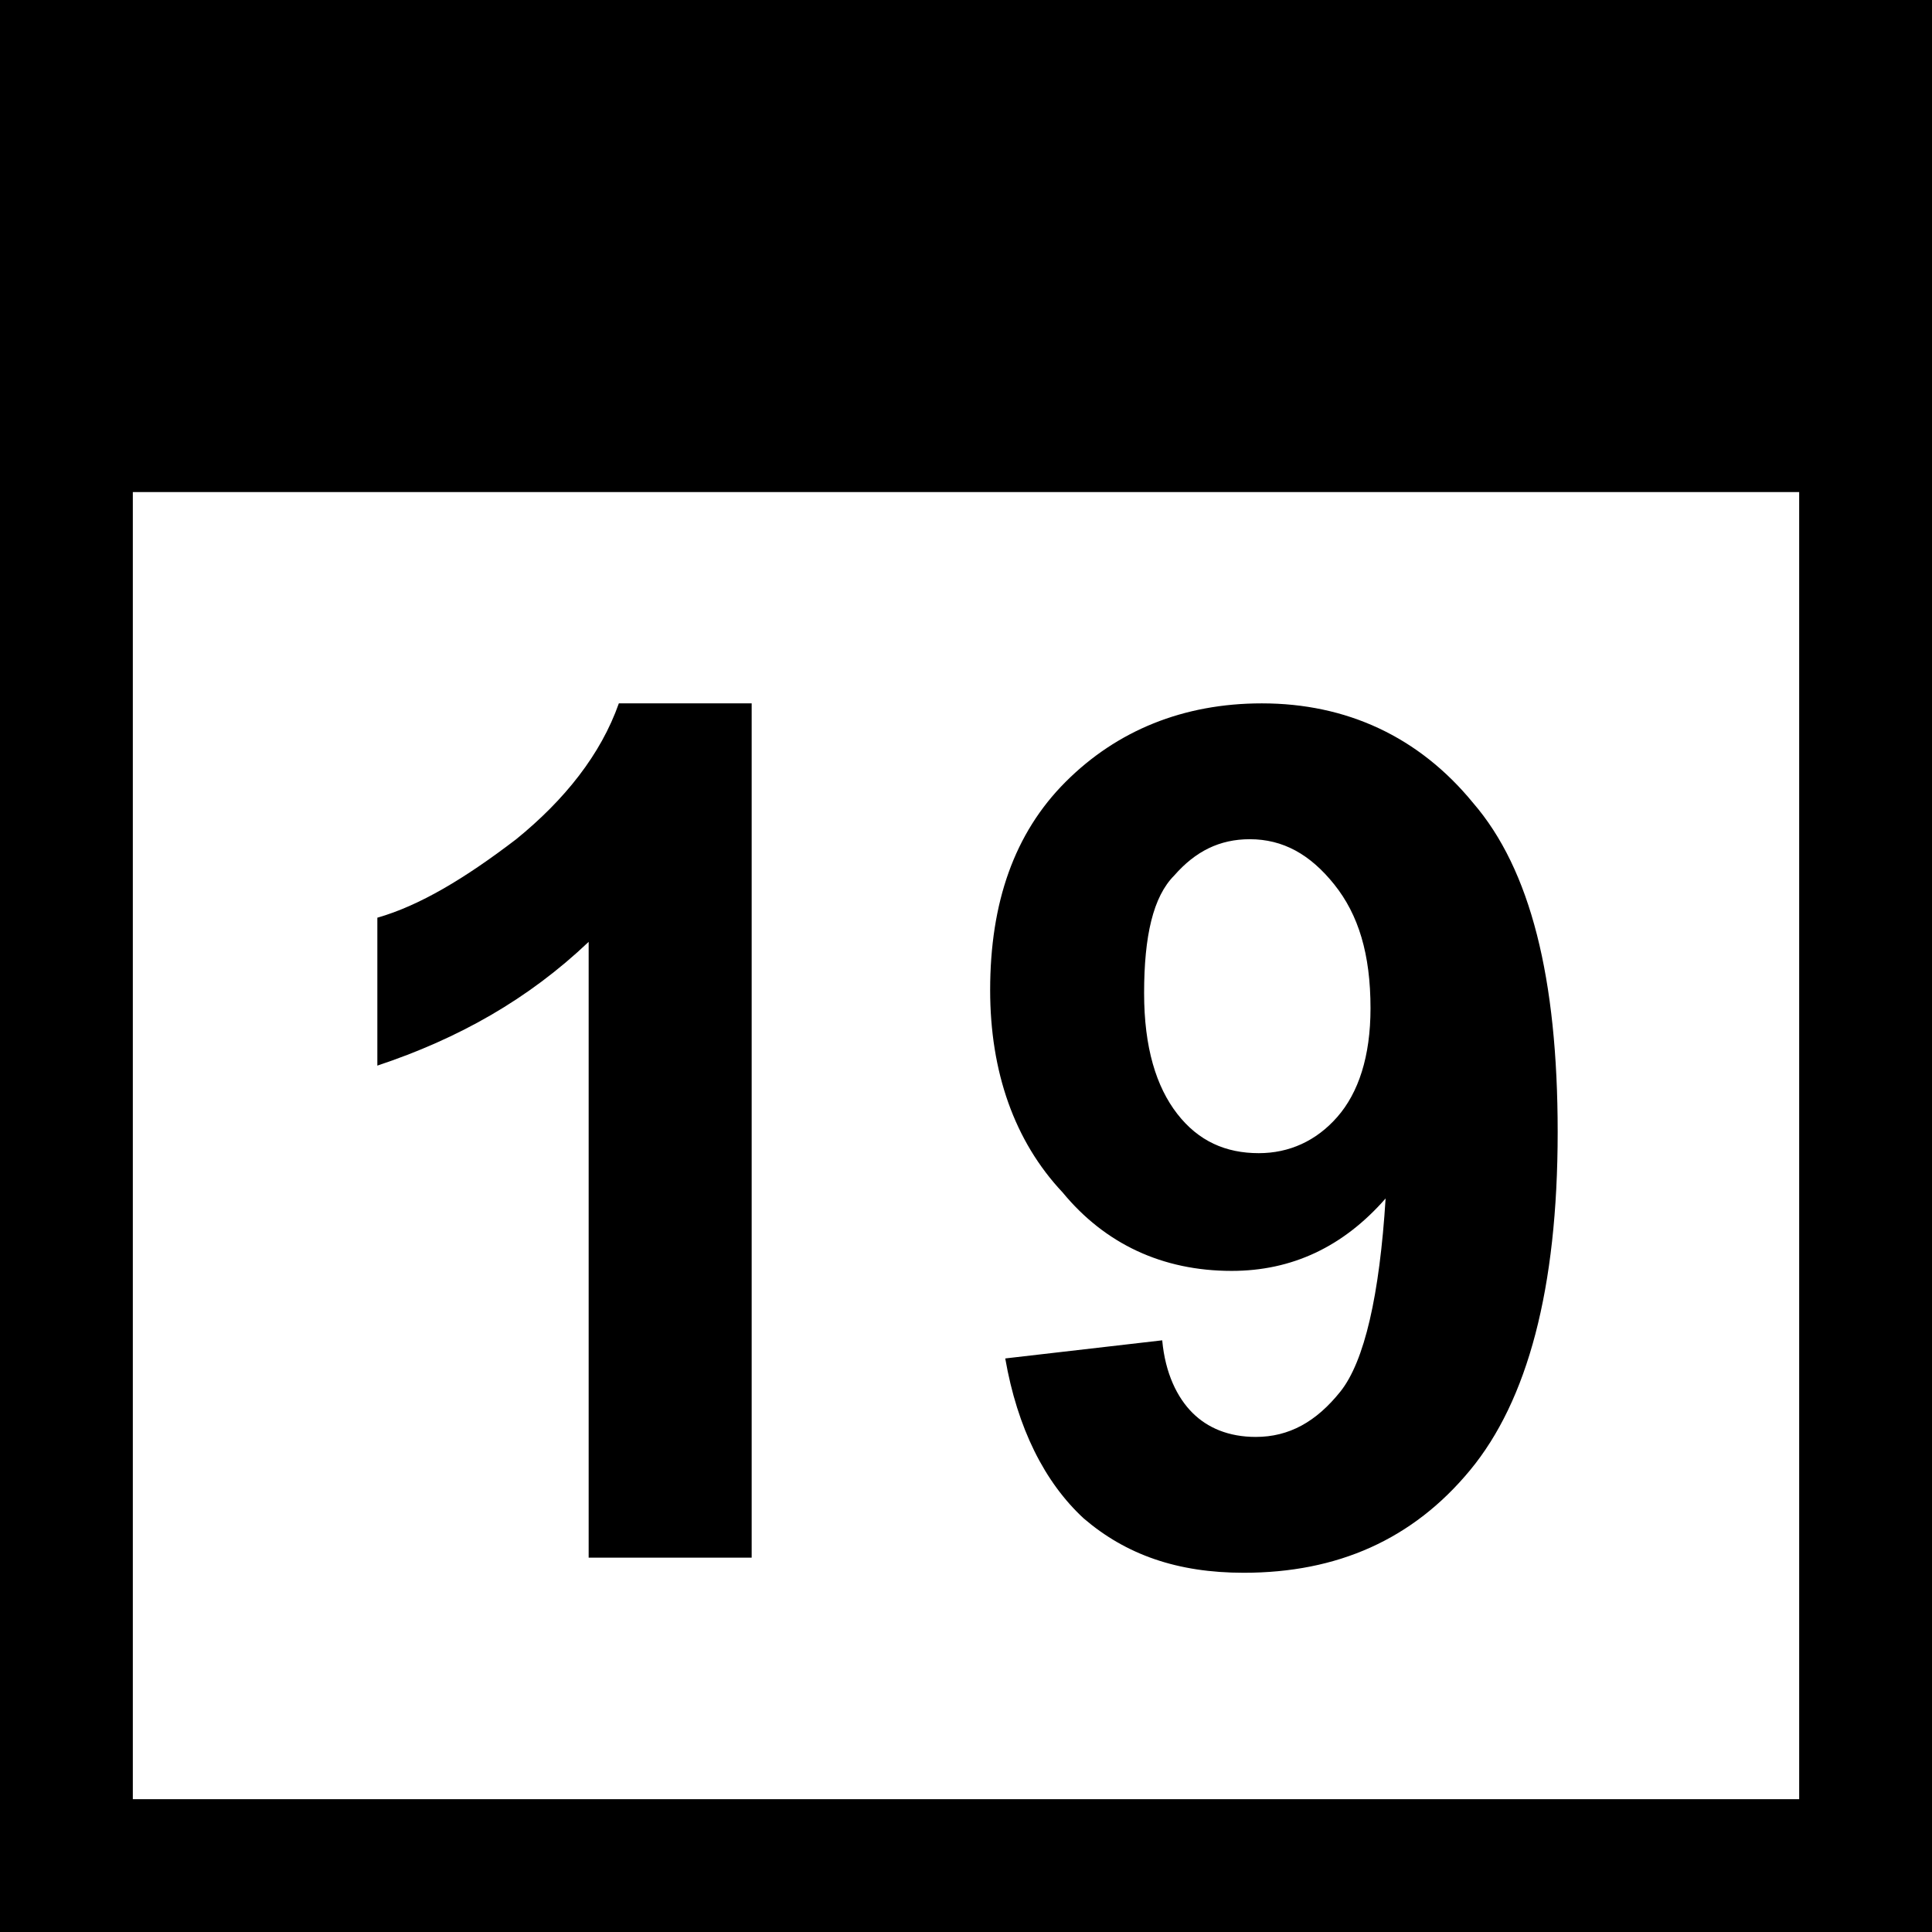 <svg xmlns="http://www.w3.org/2000/svg" viewBox="0 0 64 64" enable-background="new 0 0 64 64"><path d="M0 0v64h64v-64h-64zm59.6 59.6h-55.2v-43.3h55.2v43.3zM19.5 51.6h5.4v-28.3h-4.4c-.6 1.7-1.8 3.2-3.4 4.5-1.7 1.3-3.2 2.2-4.6 2.6v4.9c2.7-.9 5-2.2 7-4.1v20.4zM40.8 42.1c2 0 3.7-.8 5.1-2.4-.2 3.2-.7 5.4-1.5 6.4s-1.7 1.5-2.8 1.5c-.9 0-1.6-.3-2.1-.8s-.9-1.3-1-2.4l-5.2.6c.4 2.3 1.3 4.1 2.6 5.3 1.4 1.2 3.1 1.8 5.3 1.8 3.1 0 5.6-1.1 7.5-3.4 1.9-2.3 2.9-6 2.9-11.2 0-5.1-.9-8.7-2.8-10.9-1.8-2.2-4.2-3.3-7-3.3-2.6 0-4.8.9-6.5 2.6-1.7 1.7-2.5 4-2.5 6.9 0 2.7.8 5 2.4 6.7 1.4 1.7 3.3 2.6 5.6 2.6zm-1.9-13.1c.7-.8 1.5-1.2 2.5-1.2 1.1 0 2 .5 2.8 1.5.8 1 1.2 2.3 1.2 4.1 0 1.6-.4 2.8-1.1 3.6-.7.8-1.6 1.2-2.6 1.2-1.1 0-2-.4-2.7-1.3-.7-.9-1.1-2.2-1.1-4 0-1.9.3-3.2 1-3.9z"/></svg>